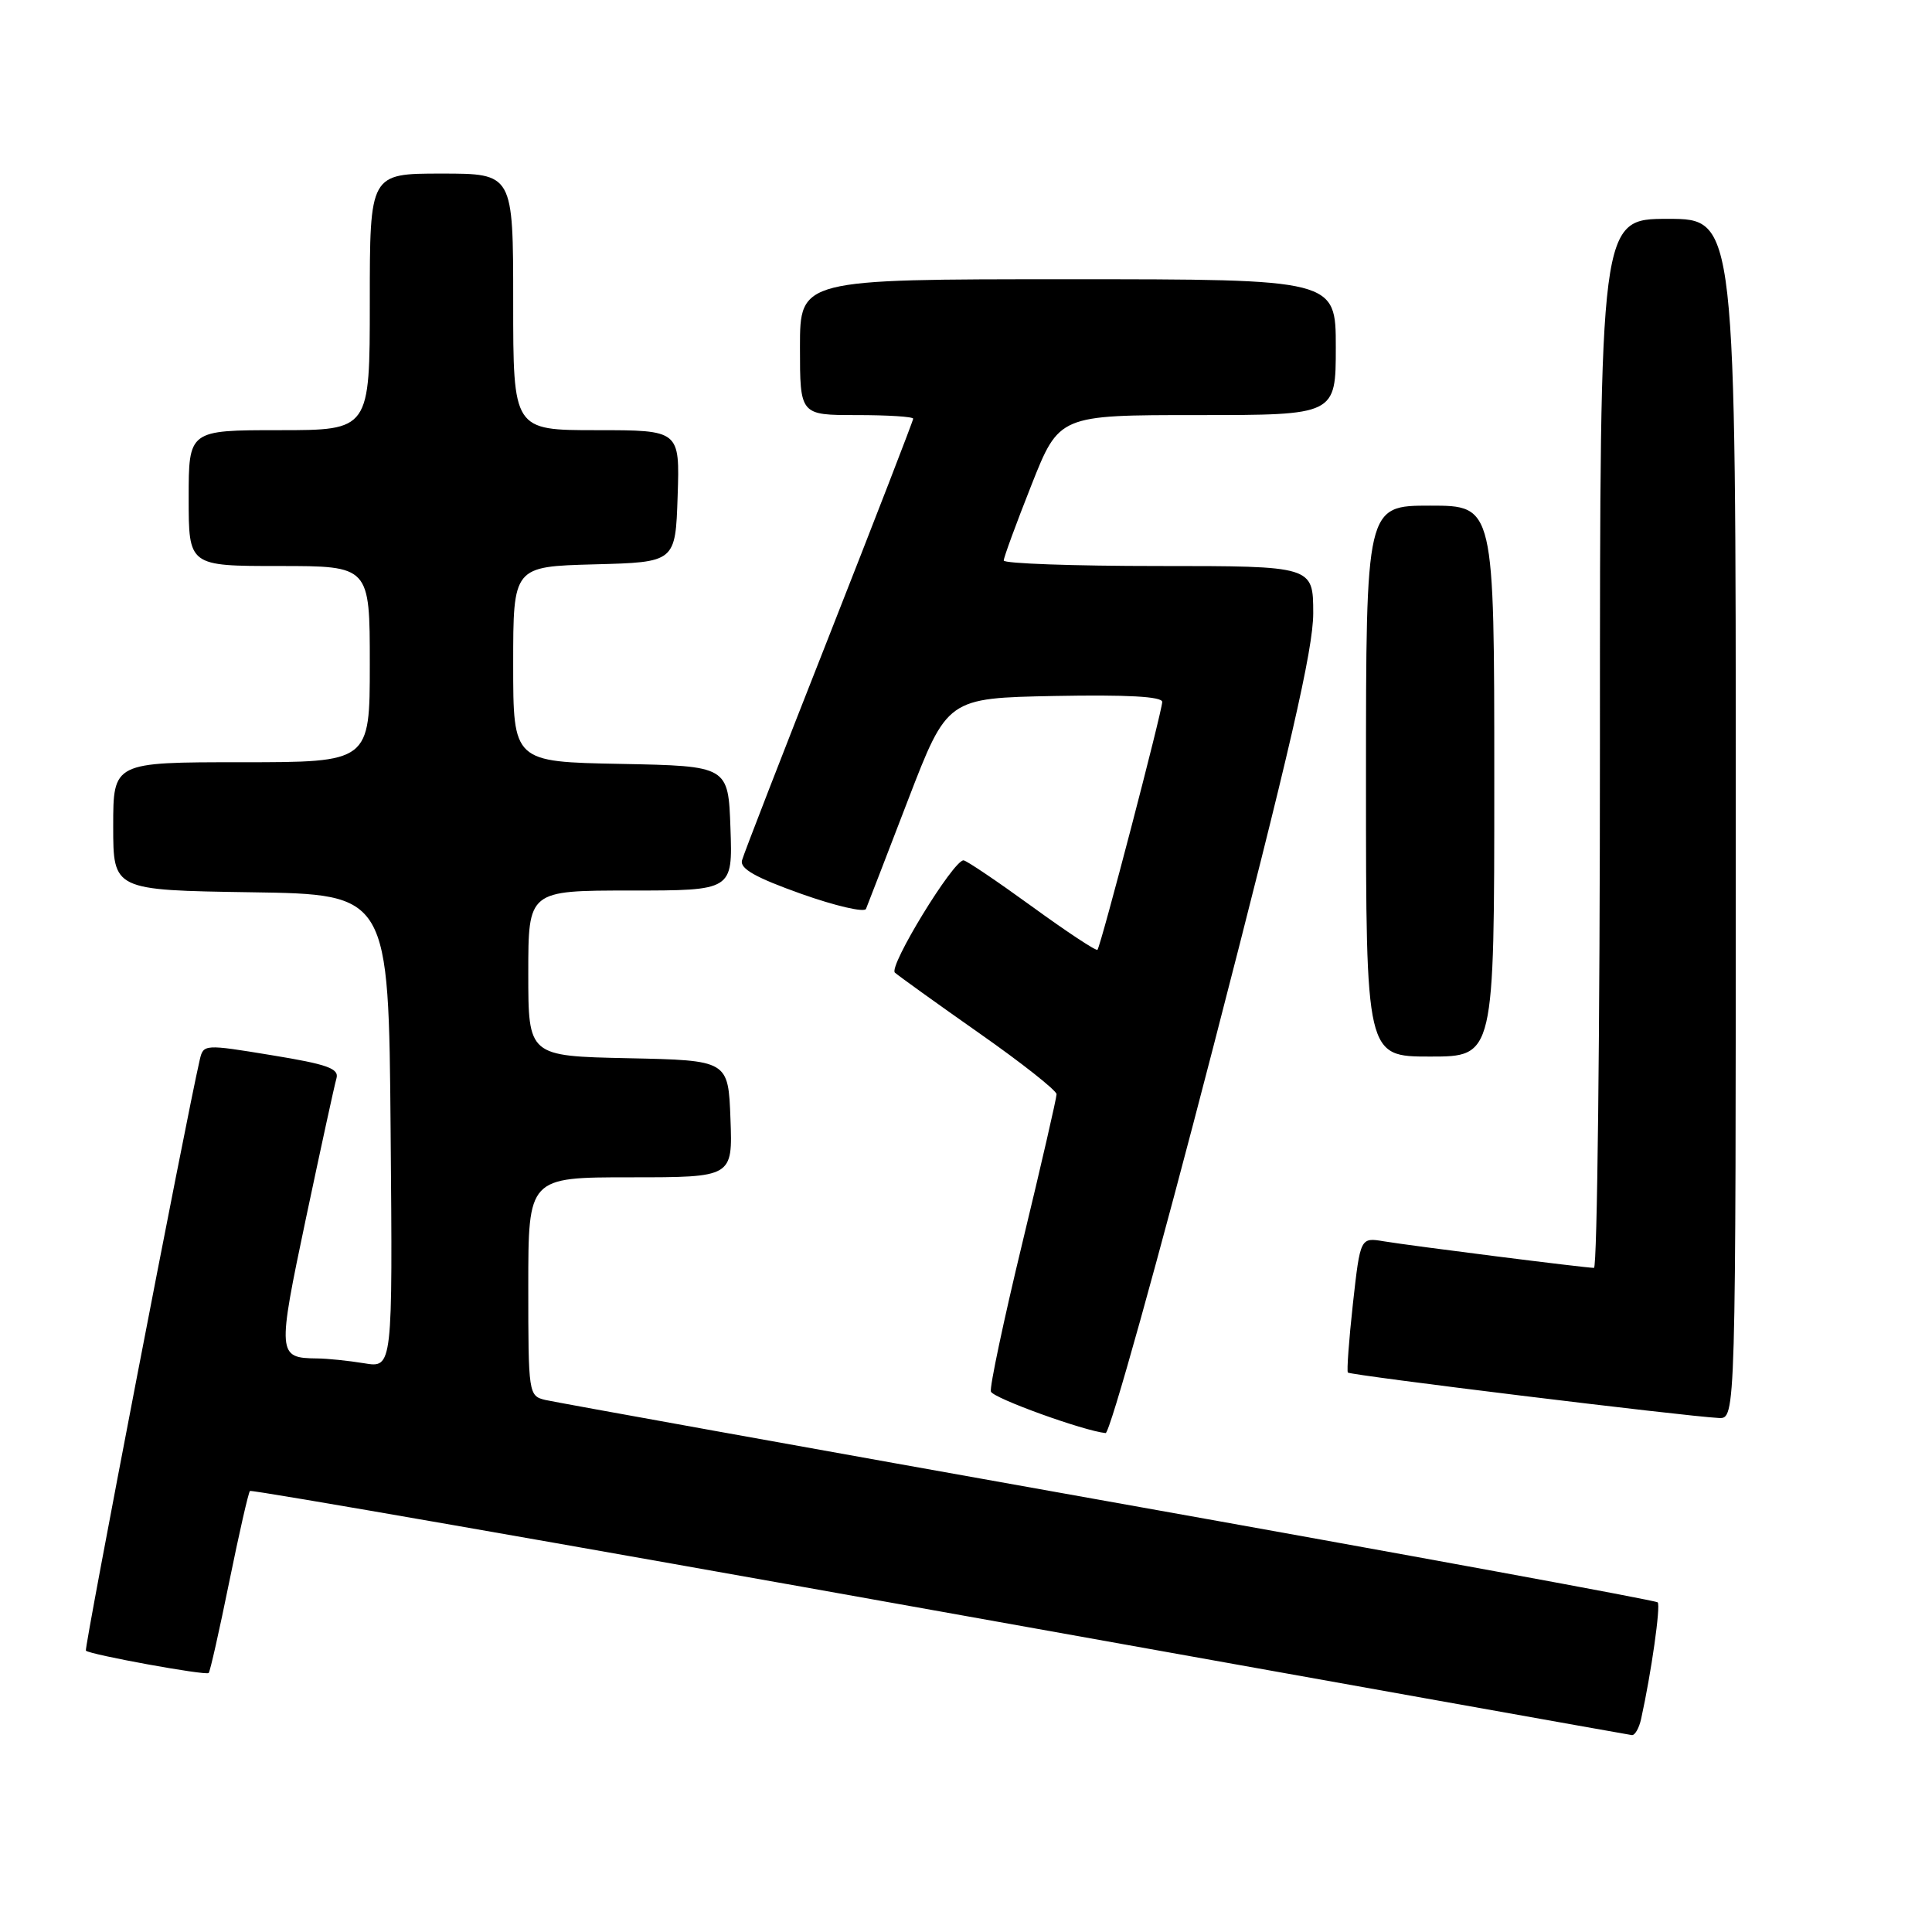 <?xml version="1.0" encoding="UTF-8" standalone="no"?>
<!DOCTYPE svg PUBLIC "-//W3C//DTD SVG 1.1//EN" "http://www.w3.org/Graphics/SVG/1.1/DTD/svg11.dtd" >
<svg xmlns="http://www.w3.org/2000/svg" xmlns:xlink="http://www.w3.org/1999/xlink" version="1.1" viewBox="0 0 256 256">
 <g >
 <path fill="currentColor"
d=" M 217.46 227.75 C 218.81 221.64 220.07 212.74 219.65 212.32 C 219.40 212.06 186.63 206.04 146.84 198.94 C 107.05 191.84 73.49 185.79 72.25 185.50 C 70.04 184.97 70.00 184.67 70.00 170.48 C 70.00 156.00 70.00 156.00 83.54 156.00 C 97.08 156.00 97.08 156.00 96.79 148.25 C 96.50 140.50 96.50 140.50 83.25 140.22 C 70.00 139.94 70.00 139.94 70.00 128.97 C 70.00 118.00 70.00 118.00 83.54 118.00 C 97.08 118.00 97.08 118.00 96.79 109.75 C 96.50 101.50 96.50 101.50 82.25 101.22 C 68.00 100.95 68.00 100.95 68.00 88.01 C 68.00 75.07 68.00 75.07 78.75 74.78 C 89.50 74.50 89.50 74.50 89.79 65.75 C 90.08 57.00 90.08 57.00 79.04 57.00 C 68.00 57.00 68.00 57.00 68.00 40.00 C 68.00 23.00 68.00 23.00 58.50 23.00 C 49.00 23.00 49.00 23.00 49.00 40.00 C 49.00 57.00 49.00 57.00 37.00 57.00 C 25.00 57.00 25.00 57.00 25.00 66.00 C 25.00 75.00 25.00 75.00 37.00 75.00 C 49.00 75.00 49.00 75.00 49.00 88.00 C 49.00 101.00 49.00 101.00 32.00 101.00 C 15.00 101.00 15.00 101.00 15.00 109.48 C 15.00 117.95 15.00 117.95 33.25 118.23 C 51.50 118.50 51.50 118.50 51.76 149.88 C 52.03 181.27 52.03 181.27 48.26 180.64 C 46.19 180.30 43.38 180.01 42.00 180.00 C 36.76 179.94 36.73 179.52 40.54 161.43 C 42.51 152.12 44.32 143.78 44.58 142.90 C 44.96 141.59 43.41 141.03 36.00 139.82 C 27.06 138.35 26.95 138.36 26.47 140.42 C 24.61 148.49 11.13 218.46 11.38 218.72 C 11.92 219.25 27.28 222.05 27.65 221.68 C 27.84 221.50 29.06 216.07 30.37 209.63 C 31.68 203.19 32.92 197.75 33.12 197.56 C 33.33 197.36 74.45 204.54 124.50 213.51 C 174.55 222.48 215.83 229.86 216.23 229.91 C 216.63 229.96 217.19 228.99 217.46 227.75 Z  M 160.76 138.75 C 170.92 99.47 174.01 86.04 174.01 81.25 C 174.00 75.00 174.00 75.00 153.50 75.00 C 142.22 75.00 133.00 74.67 133.00 74.27 C 133.00 73.87 134.65 69.37 136.67 64.27 C 140.34 55.00 140.34 55.00 158.67 55.00 C 177.00 55.00 177.00 55.00 177.00 46.00 C 177.00 37.00 177.00 37.00 141.50 37.00 C 106.00 37.00 106.00 37.00 106.00 46.00 C 106.00 55.00 106.00 55.00 113.50 55.00 C 117.62 55.00 121.00 55.21 121.00 55.48 C 121.00 55.74 115.99 68.68 109.87 84.23 C 103.74 99.78 98.54 113.17 98.32 114.00 C 98.01 115.10 100.11 116.28 106.14 118.43 C 110.67 120.04 114.55 120.94 114.75 120.43 C 114.96 119.92 117.47 113.42 120.32 106.00 C 125.52 92.50 125.52 92.50 139.76 92.22 C 149.31 92.04 154.00 92.29 154.00 93.01 C 154.00 94.21 145.88 125.31 145.42 125.85 C 145.26 126.05 141.34 123.46 136.72 120.10 C 132.10 116.75 128.03 114.00 127.67 114.00 C 126.30 114.00 117.69 128.09 118.58 128.88 C 119.09 129.33 124.11 132.94 129.75 136.90 C 135.39 140.85 140.00 144.50 140.00 144.99 C 140.00 145.49 137.97 154.33 135.48 164.64 C 132.99 174.95 131.11 183.83 131.30 184.39 C 131.59 185.26 143.58 189.60 146.50 189.89 C 147.05 189.95 153.47 166.93 160.76 138.75 Z  M 230.00 108.50 C 230.00 29.00 230.00 29.00 221.00 29.00 C 212.00 29.00 212.00 29.00 212.00 98.50 C 212.00 136.73 211.64 168.00 211.21 168.00 C 210.06 168.00 187.06 165.09 183.37 164.48 C 180.25 163.96 180.25 163.96 179.27 172.73 C 178.74 177.55 178.44 181.67 178.60 181.87 C 178.90 182.23 223.28 187.67 227.75 187.89 C 230.00 188.00 230.00 188.00 230.00 108.50 Z  M 198.00 103.50 C 198.00 67.00 198.00 67.00 189.50 67.00 C 181.00 67.00 181.00 67.00 181.00 103.50 C 181.00 140.00 181.00 140.00 189.50 140.00 C 198.00 140.00 198.00 140.00 198.00 103.50 Z "/>
</g>
</svg>